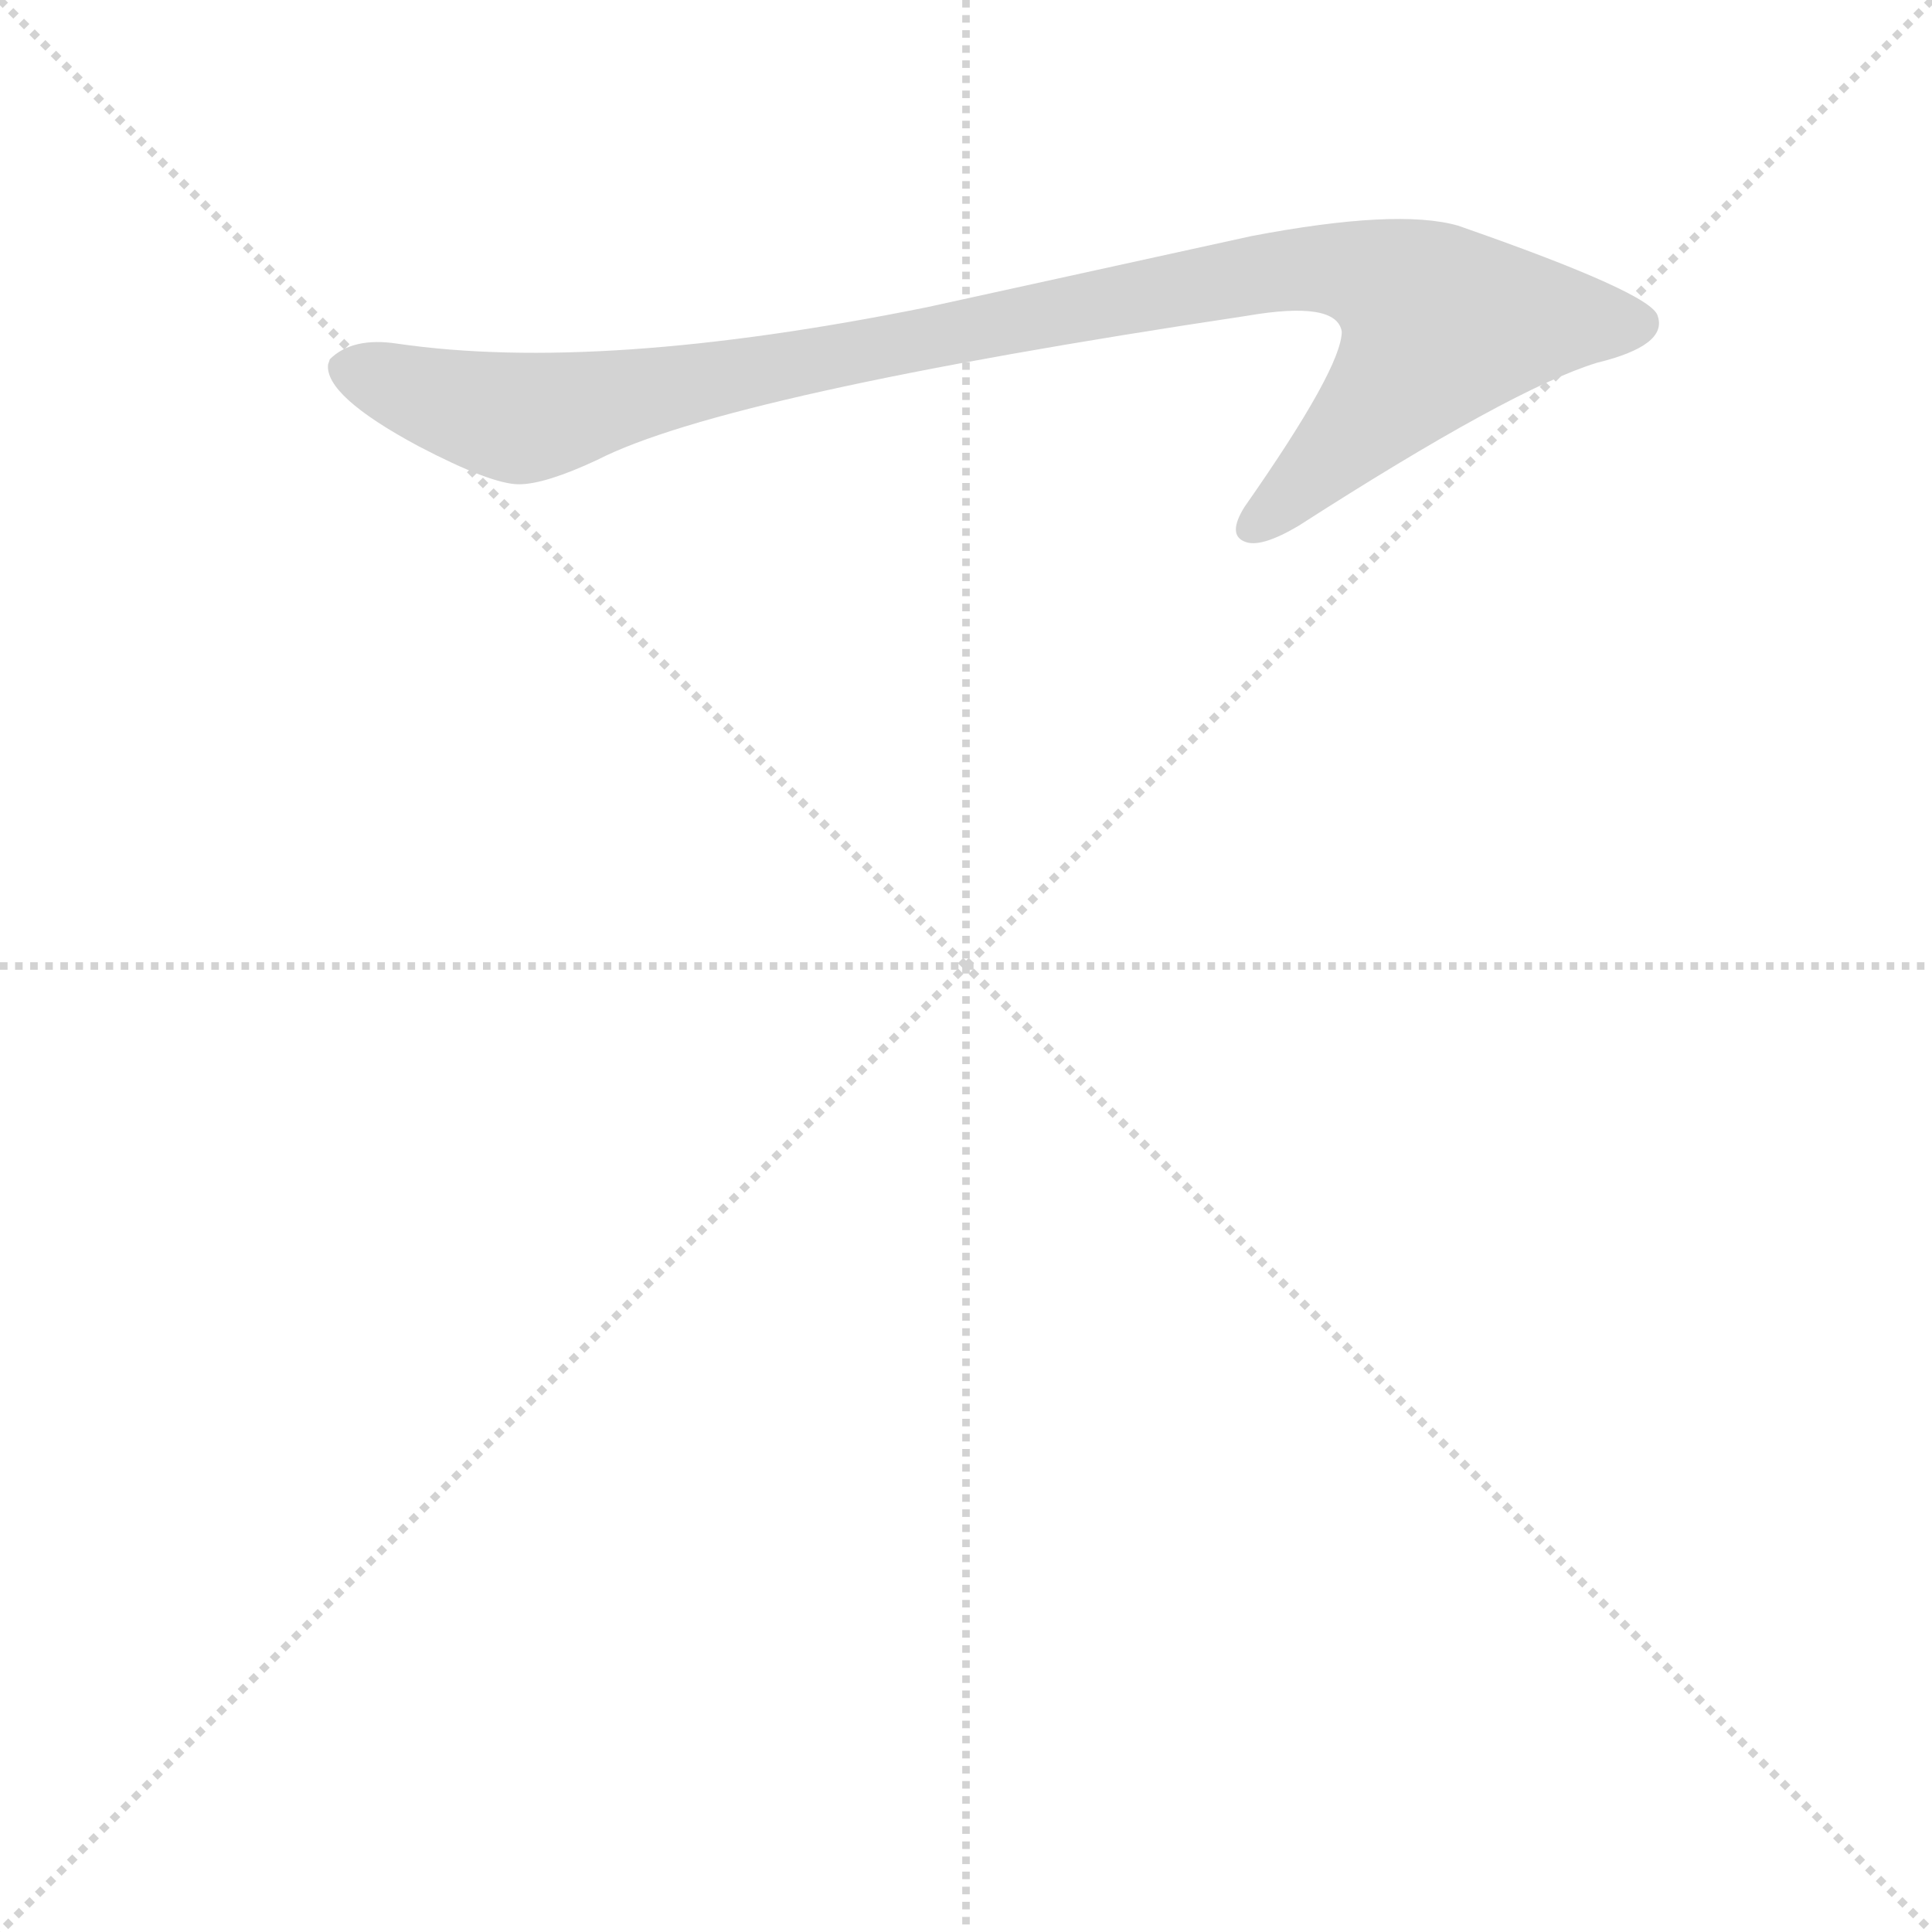 <svg version="1.1" viewBox="0 0 1024 1024" xmlns="http://www.w3.org/2000/svg">
  <g stroke="lightgray" stroke-dasharray="1,1" stroke-width="1" transform="scale(4, 4)">
    <line x1="0" y1="0" x2="256" y2="256"></line>
    <line x1="256" y1="0" x2="0" y2="256"></line>
    <line x1="128" y1="0" x2="128" y2="256"></line>
    <line x1="0" y1="128" x2="256" y2="128"></line>
  </g>
  <g transform="scale(0.92, -0.92) translate(60, -830)">
    <style type="text/css">
      
        @keyframes keyframes0 {
          from {
            stroke: blue;
            stroke-dashoffset: 1067;
            stroke-width: 128;
          }
          78% {
            animation-timing-function: step-end;
            stroke: blue;
            stroke-dashoffset: 0;
            stroke-width: 128;
          }
          to {
            stroke: black;
            stroke-width: 1024;
          }
        }
        #make-me-a-hanzi-animation-0 {
          animation: keyframes0 1.118s both;
          animation-delay: 0s;
          animation-timing-function: linear;
        }
      
    </style>
    
      <path d="M 169 632 Q 143 636 130 623 L 129 620 Q 127 602 181 573 Q 223 551 239 551 Q 254 551 284 565 Q 358 603 658 648 Q 710 657 713 639 Q 713 618 657 538 Q 647 522 657 518 Q 666 514 688 527 Q 811 606 860 621 Q 901 631 895 648 Q 892 661 780 700 Q 745 710 661 694 L 474 653 Q 286 615 169 632 Z" fill="lightgray"></path>
    
    
      <clipPath id="make-me-a-hanzi-clip-0">
        <path d="M 169 632 Q 143 636 130 623 L 129 620 Q 127 602 181 573 Q 223 551 239 551 Q 254 551 284 565 Q 358 603 658 648 Q 710 657 713 639 Q 713 618 657 538 Q 647 522 657 518 Q 666 514 688 527 Q 811 606 860 621 Q 901 631 895 648 Q 892 661 780 700 Q 745 710 661 694 L 474 653 Q 286 615 169 632 Z"></path>
      </clipPath>
      <path clip-path="url(#make-me-a-hanzi-clip-0)" d="M 140 618 L 240 589 L 675 674 L 727 672 L 752 660 L 770 643 L 757 622 L 688 547 L 662 527" fill="none" id="make-me-a-hanzi-animation-0" stroke-dasharray="939 1878" stroke-linecap="round"></path>
    
  </g>
</svg>